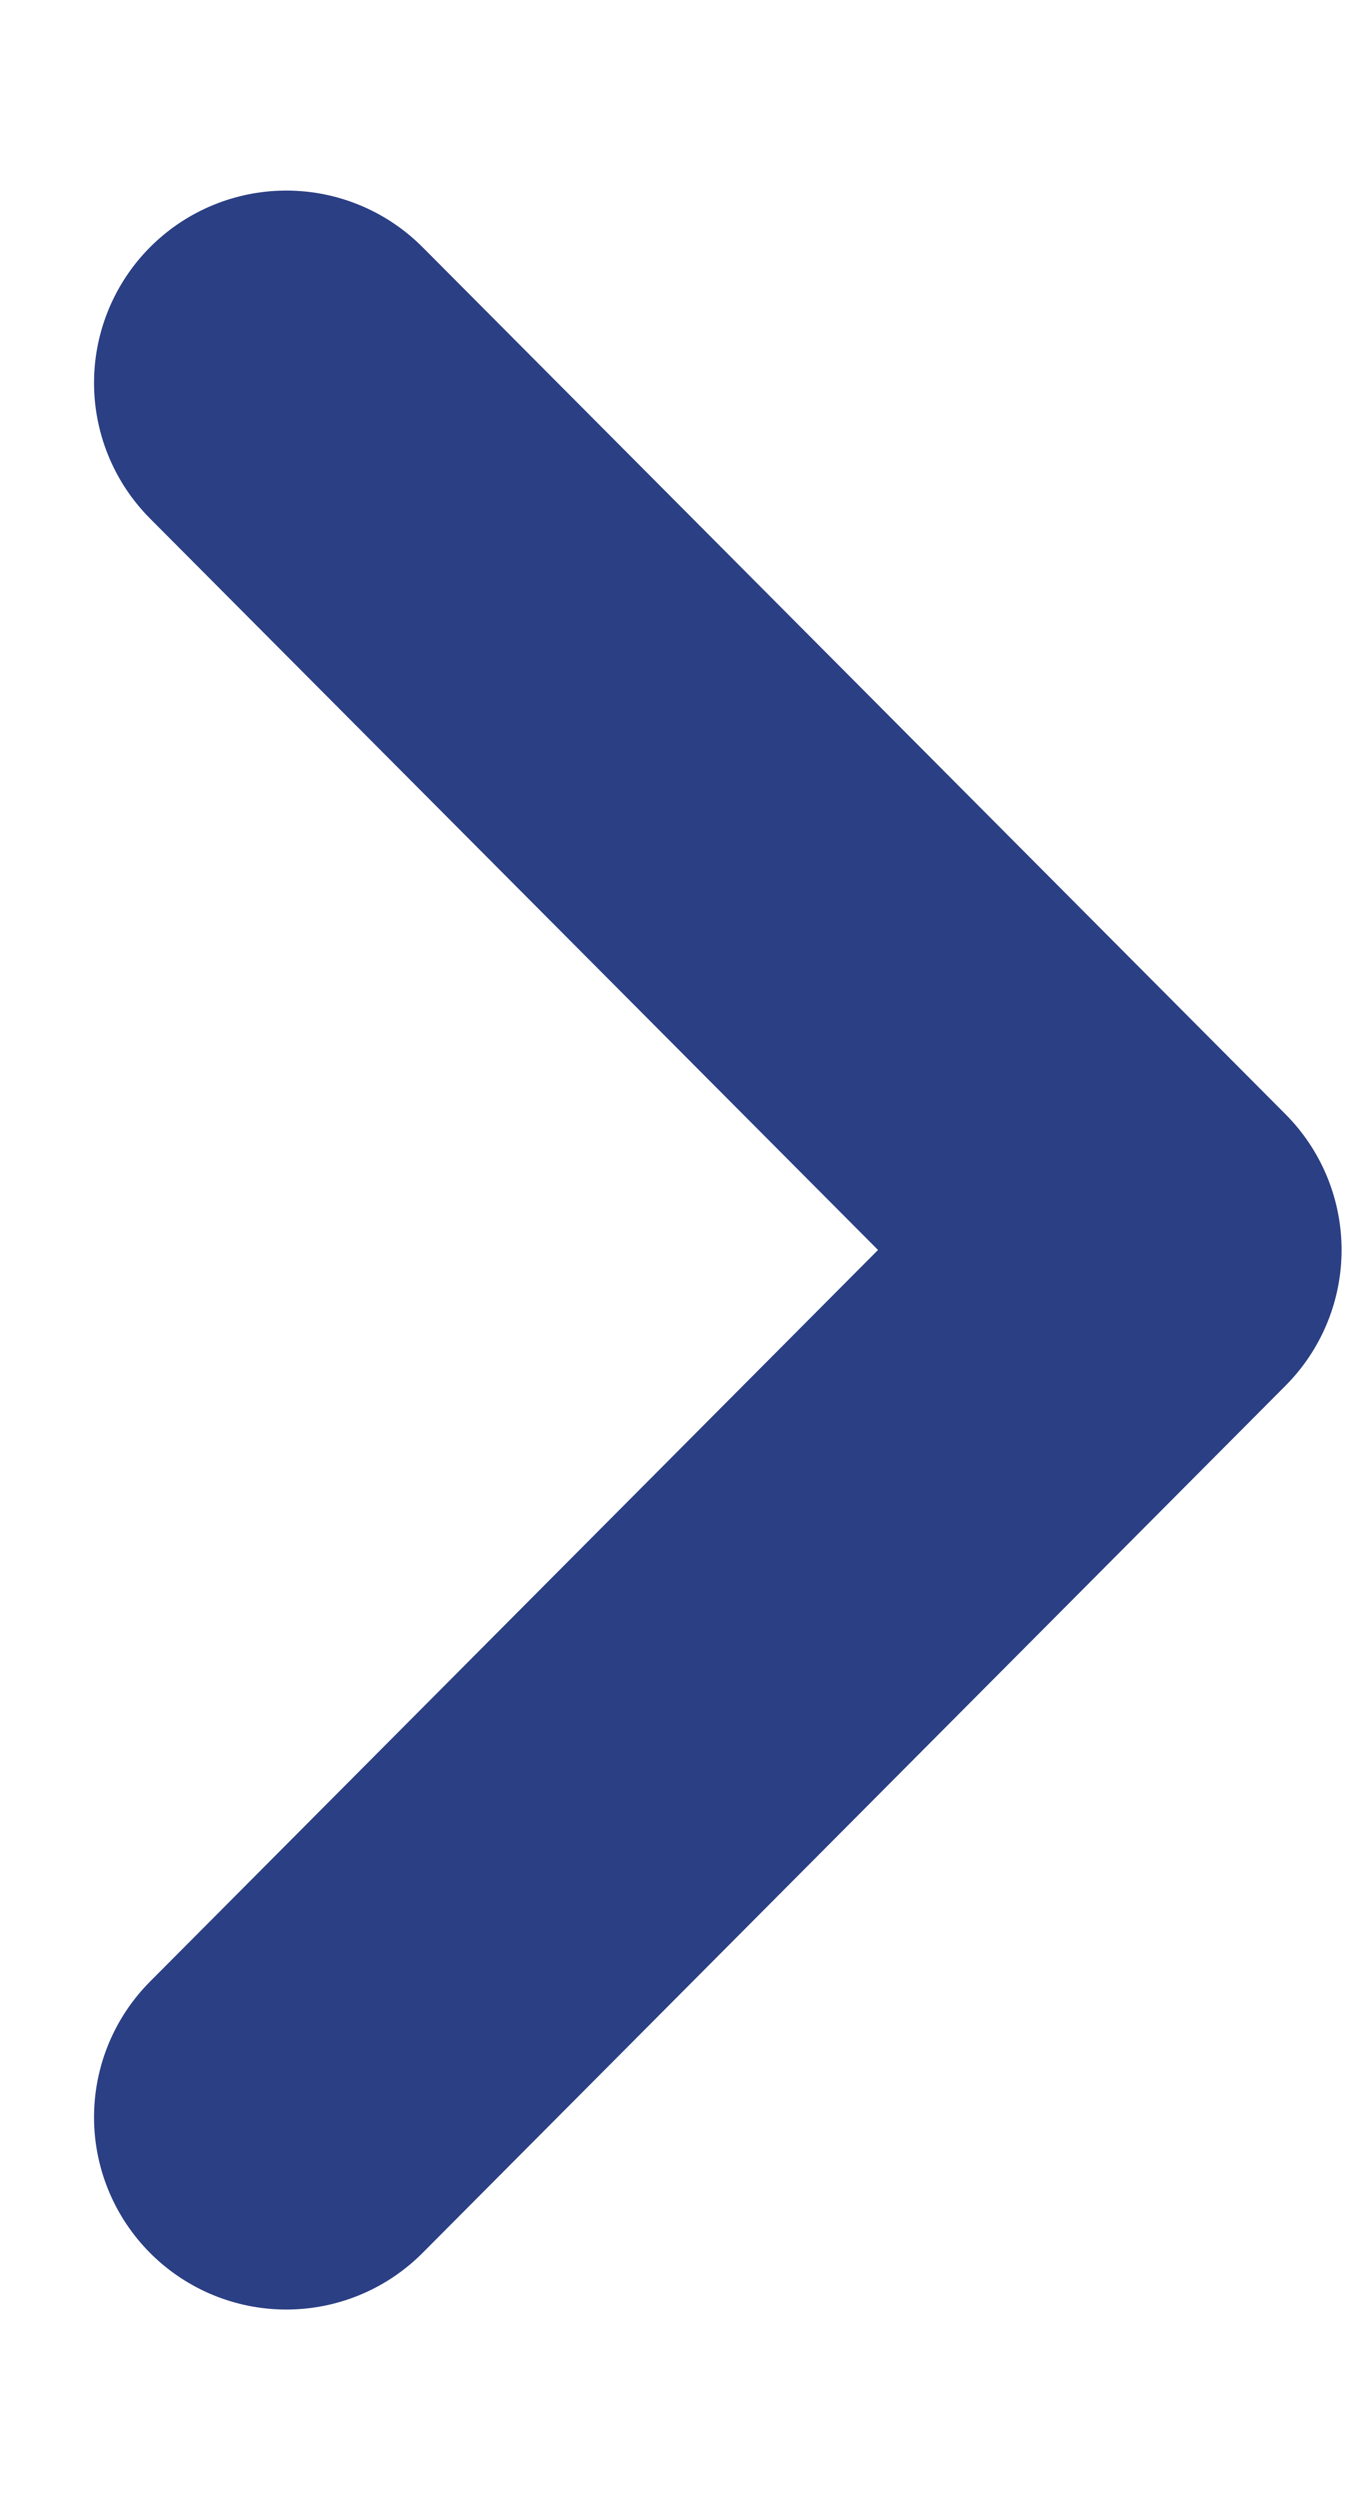 <svg width="7" height="13" viewBox="0 0 7 13" fill="none" xmlns="http://www.w3.org/2000/svg">
<path d="M1.489 11.01L5.977 6.5L1.489 1.991" stroke="#2B3F84" stroke-width="2" stroke-linecap="round" stroke-linejoin="round"/>
</svg>
